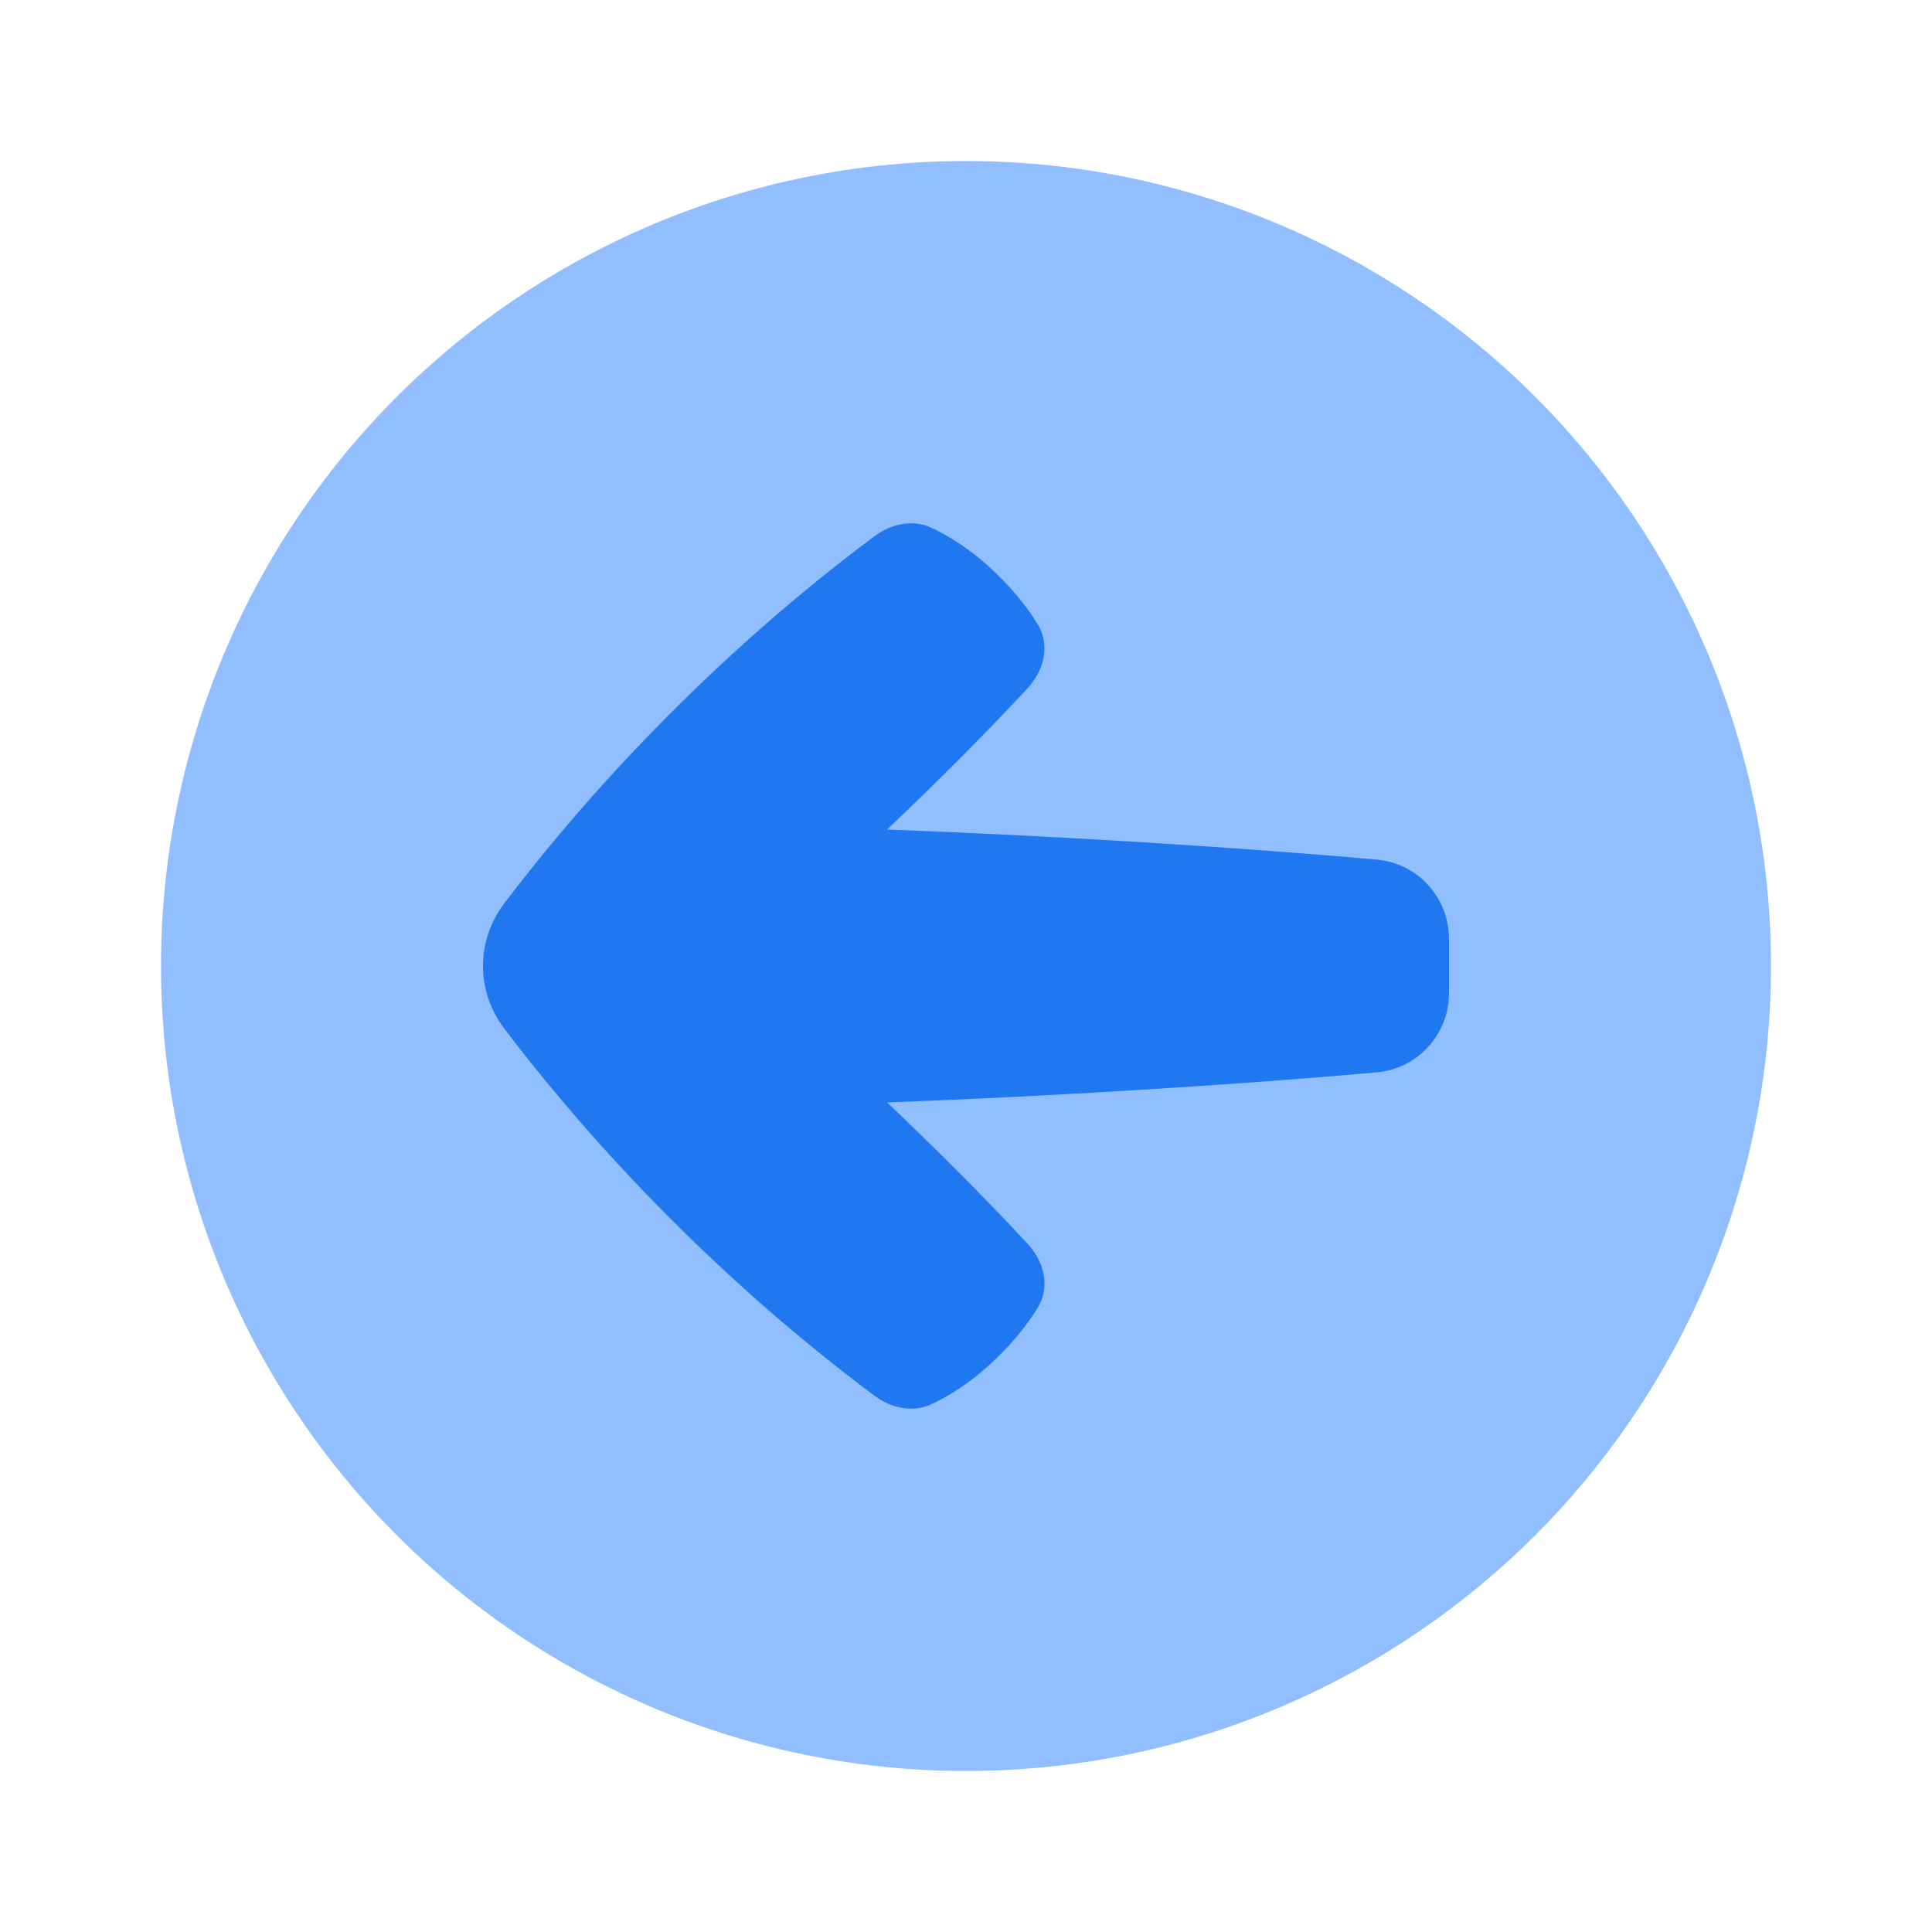<svg viewBox="0 0 24 24" fill="none" xmlns="http://www.w3.org/2000/svg">


<g transform="matrix(0.5,0,0,0.5,0,0)"><circle cx="24" cy="24" r="20" transform="rotate(-180 24 24)" fill="#91BEFF"></circle><path fill-rule="evenodd" clip-rule="evenodd" d="M22.04 27.39C23.155 28.451 24.384 29.665 25.521 30.89C25.935 31.336 26.101 31.96 25.786 32.481C25.573 32.834 25.246 33.272 24.746 33.756C24.14 34.343 23.57 34.688 23.141 34.887C22.668 35.107 22.134 34.981 21.716 34.669C17.175 31.278 14.06 27.58 12.525 25.55C11.825 24.624 11.825 23.375 12.525 22.449C14.06 20.419 17.175 16.721 21.716 13.33C22.134 13.018 22.668 12.892 23.141 13.112C23.57 13.312 24.14 13.656 24.746 14.243C25.246 14.727 25.573 15.165 25.786 15.518C26.101 16.039 25.935 16.663 25.521 17.109C24.384 18.334 23.155 19.549 22.039 20.61C26.055 20.759 30.707 21.043 34.213 21.358C35.231 21.45 36 22.308 36 23.331V24.669C36 25.691 35.231 26.549 34.213 26.641C30.707 26.956 26.055 27.241 22.04 27.39Z" fill="#1F78F0"></path></g></svg>